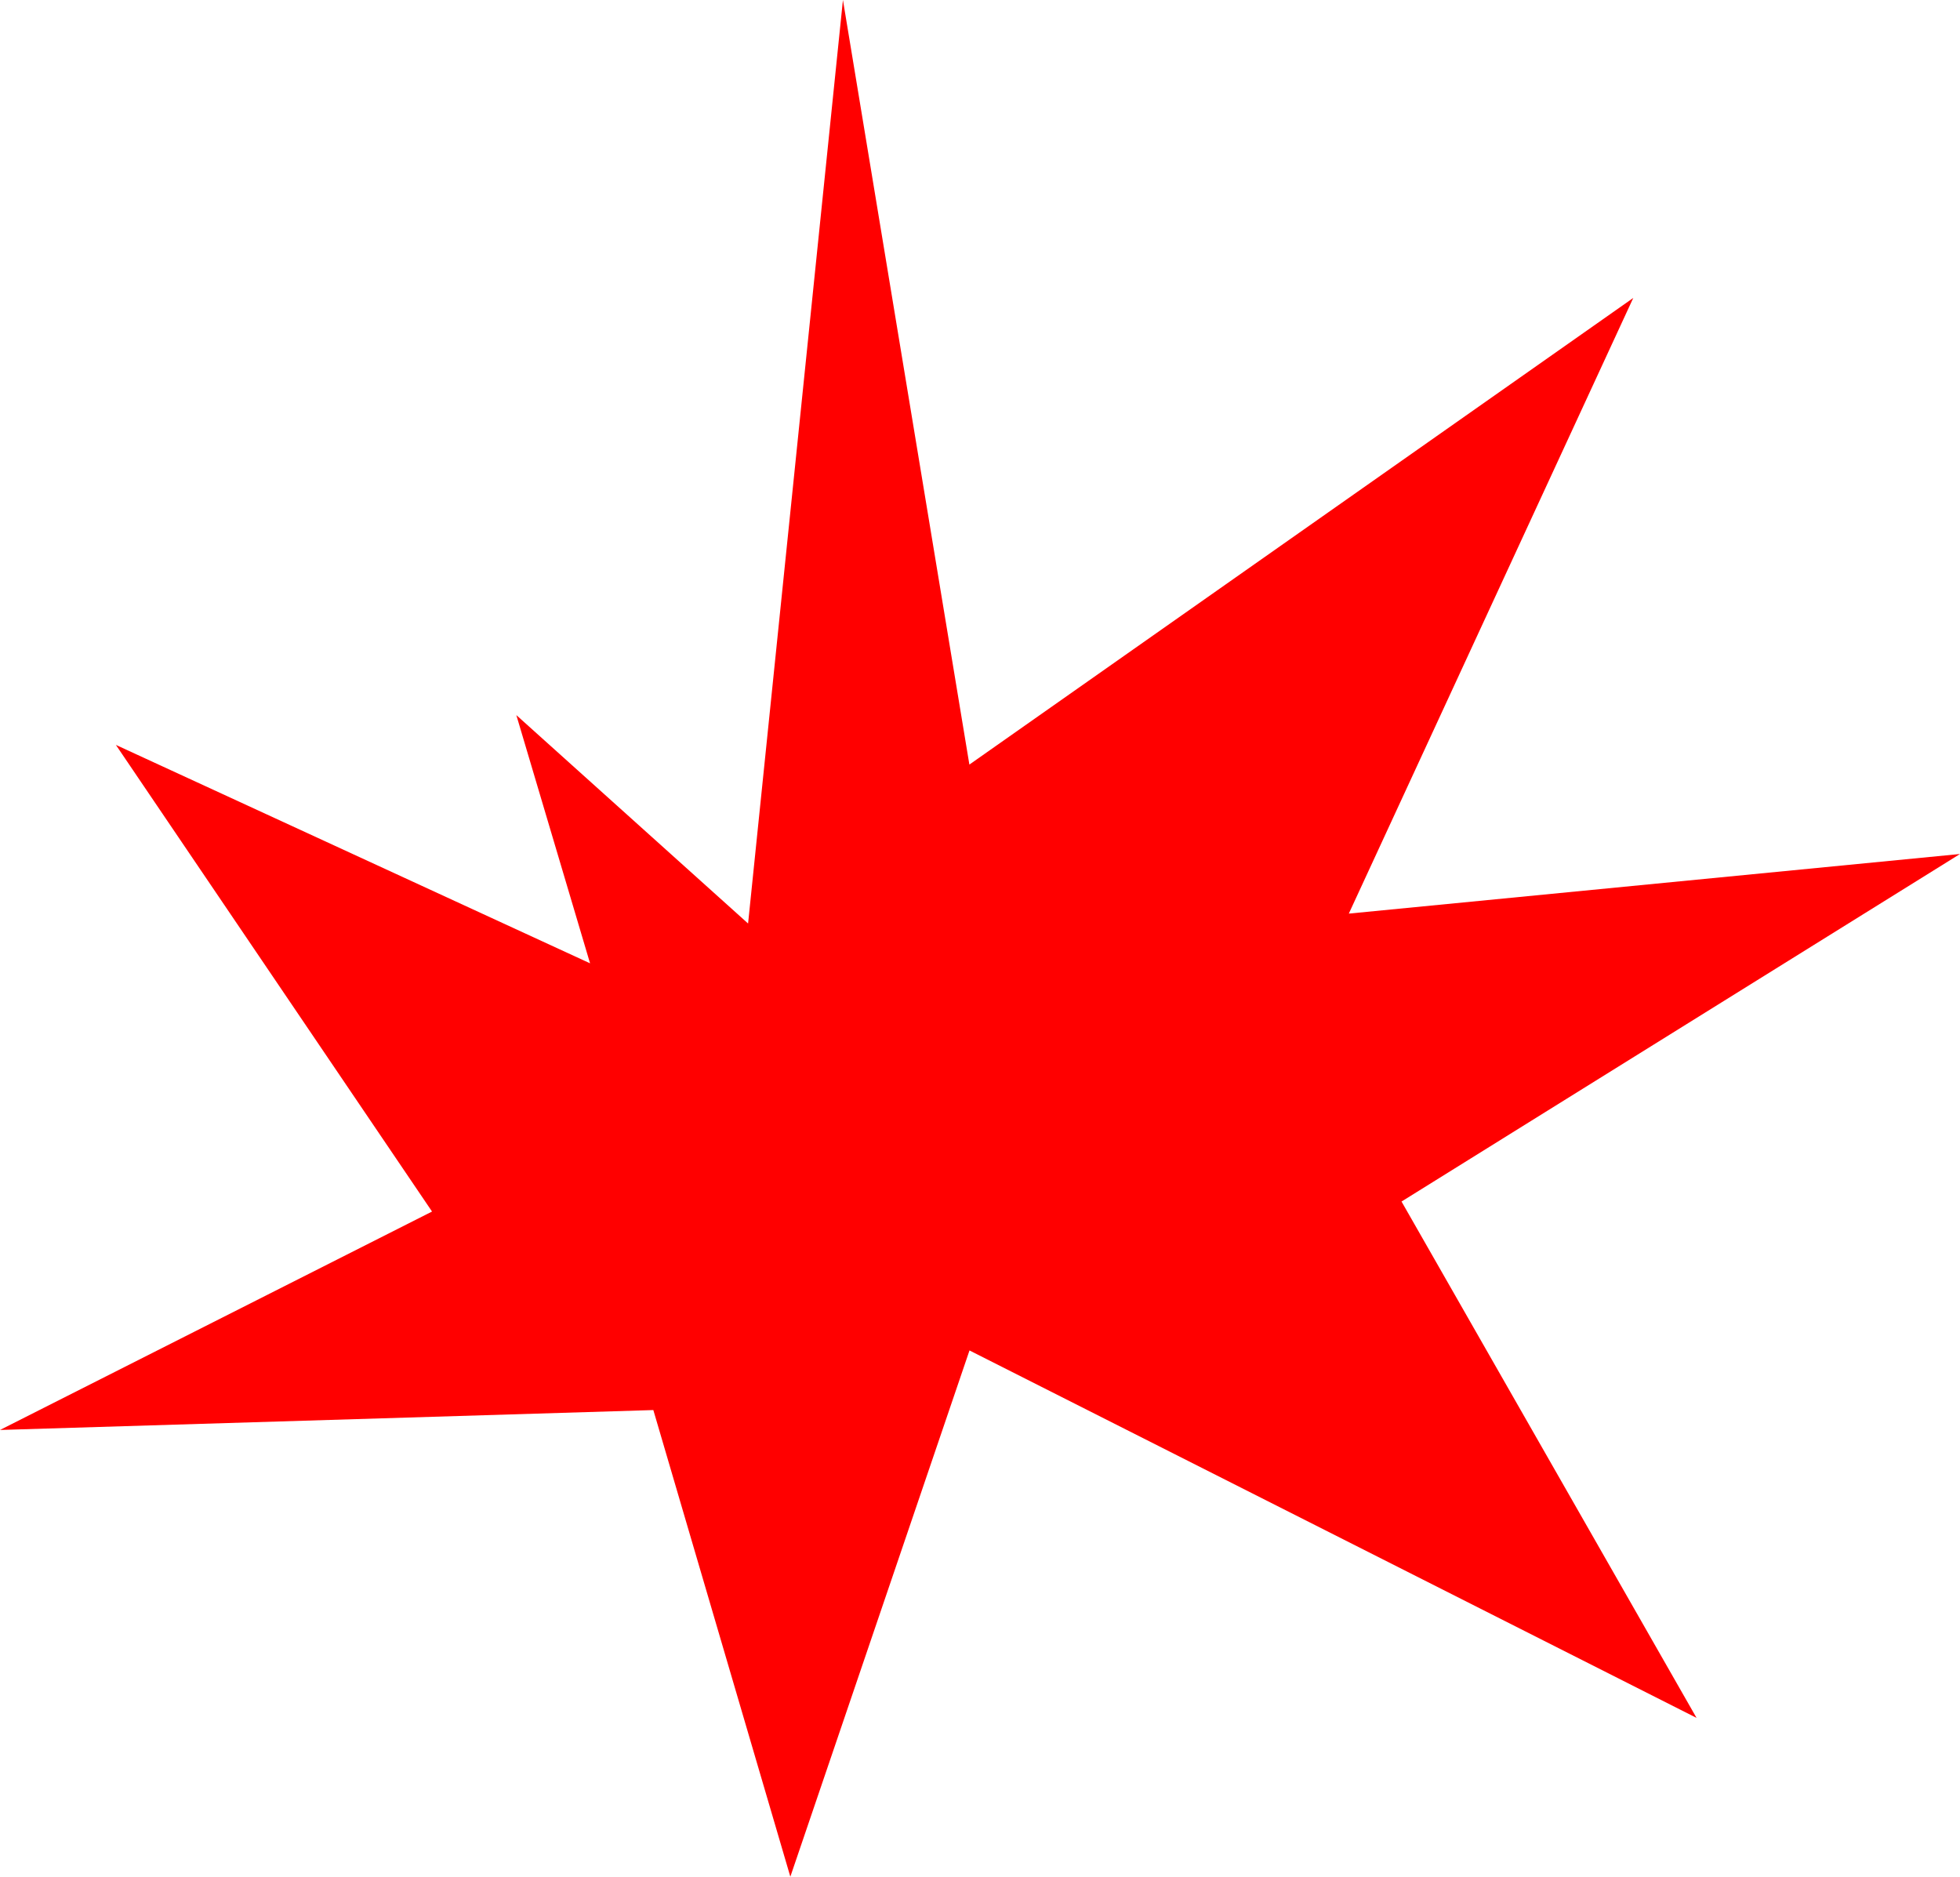 <svg version="1.1" xmlns="http://www.w3.org/2000/svg" xmlns:xlink="http://www.w3.org/1999/xlink" width="17.625" height="16.875" viewBox="0,0,17.625,16.875"><g transform="translate(-231.188,-171.562)"><g data-paper-data="{&quot;isPaintingLayer&quot;:true}" fill="#ff0000" fill-rule="nonzero" stroke="#000000" stroke-width="0" stroke-linecap="round" stroke-linejoin="miter" stroke-miterlimit="10" stroke-dasharray="" stroke-dashoffset="0" style="mix-blend-mode: normal"><path d="M237.915,179.866l0.853,-8.304l1.137,6.875l5.97,-4.196l-2.558,5.536l5.496,-0.536l-5.022,3.125l2.653,4.643l-6.538,-3.304l-1.611,4.732l-1.232,-4.196l-5.875,0.179l3.885,-1.964l-2.843,-4.196l4.264,1.964l-0.663,-2.232z"/></g></g></svg>